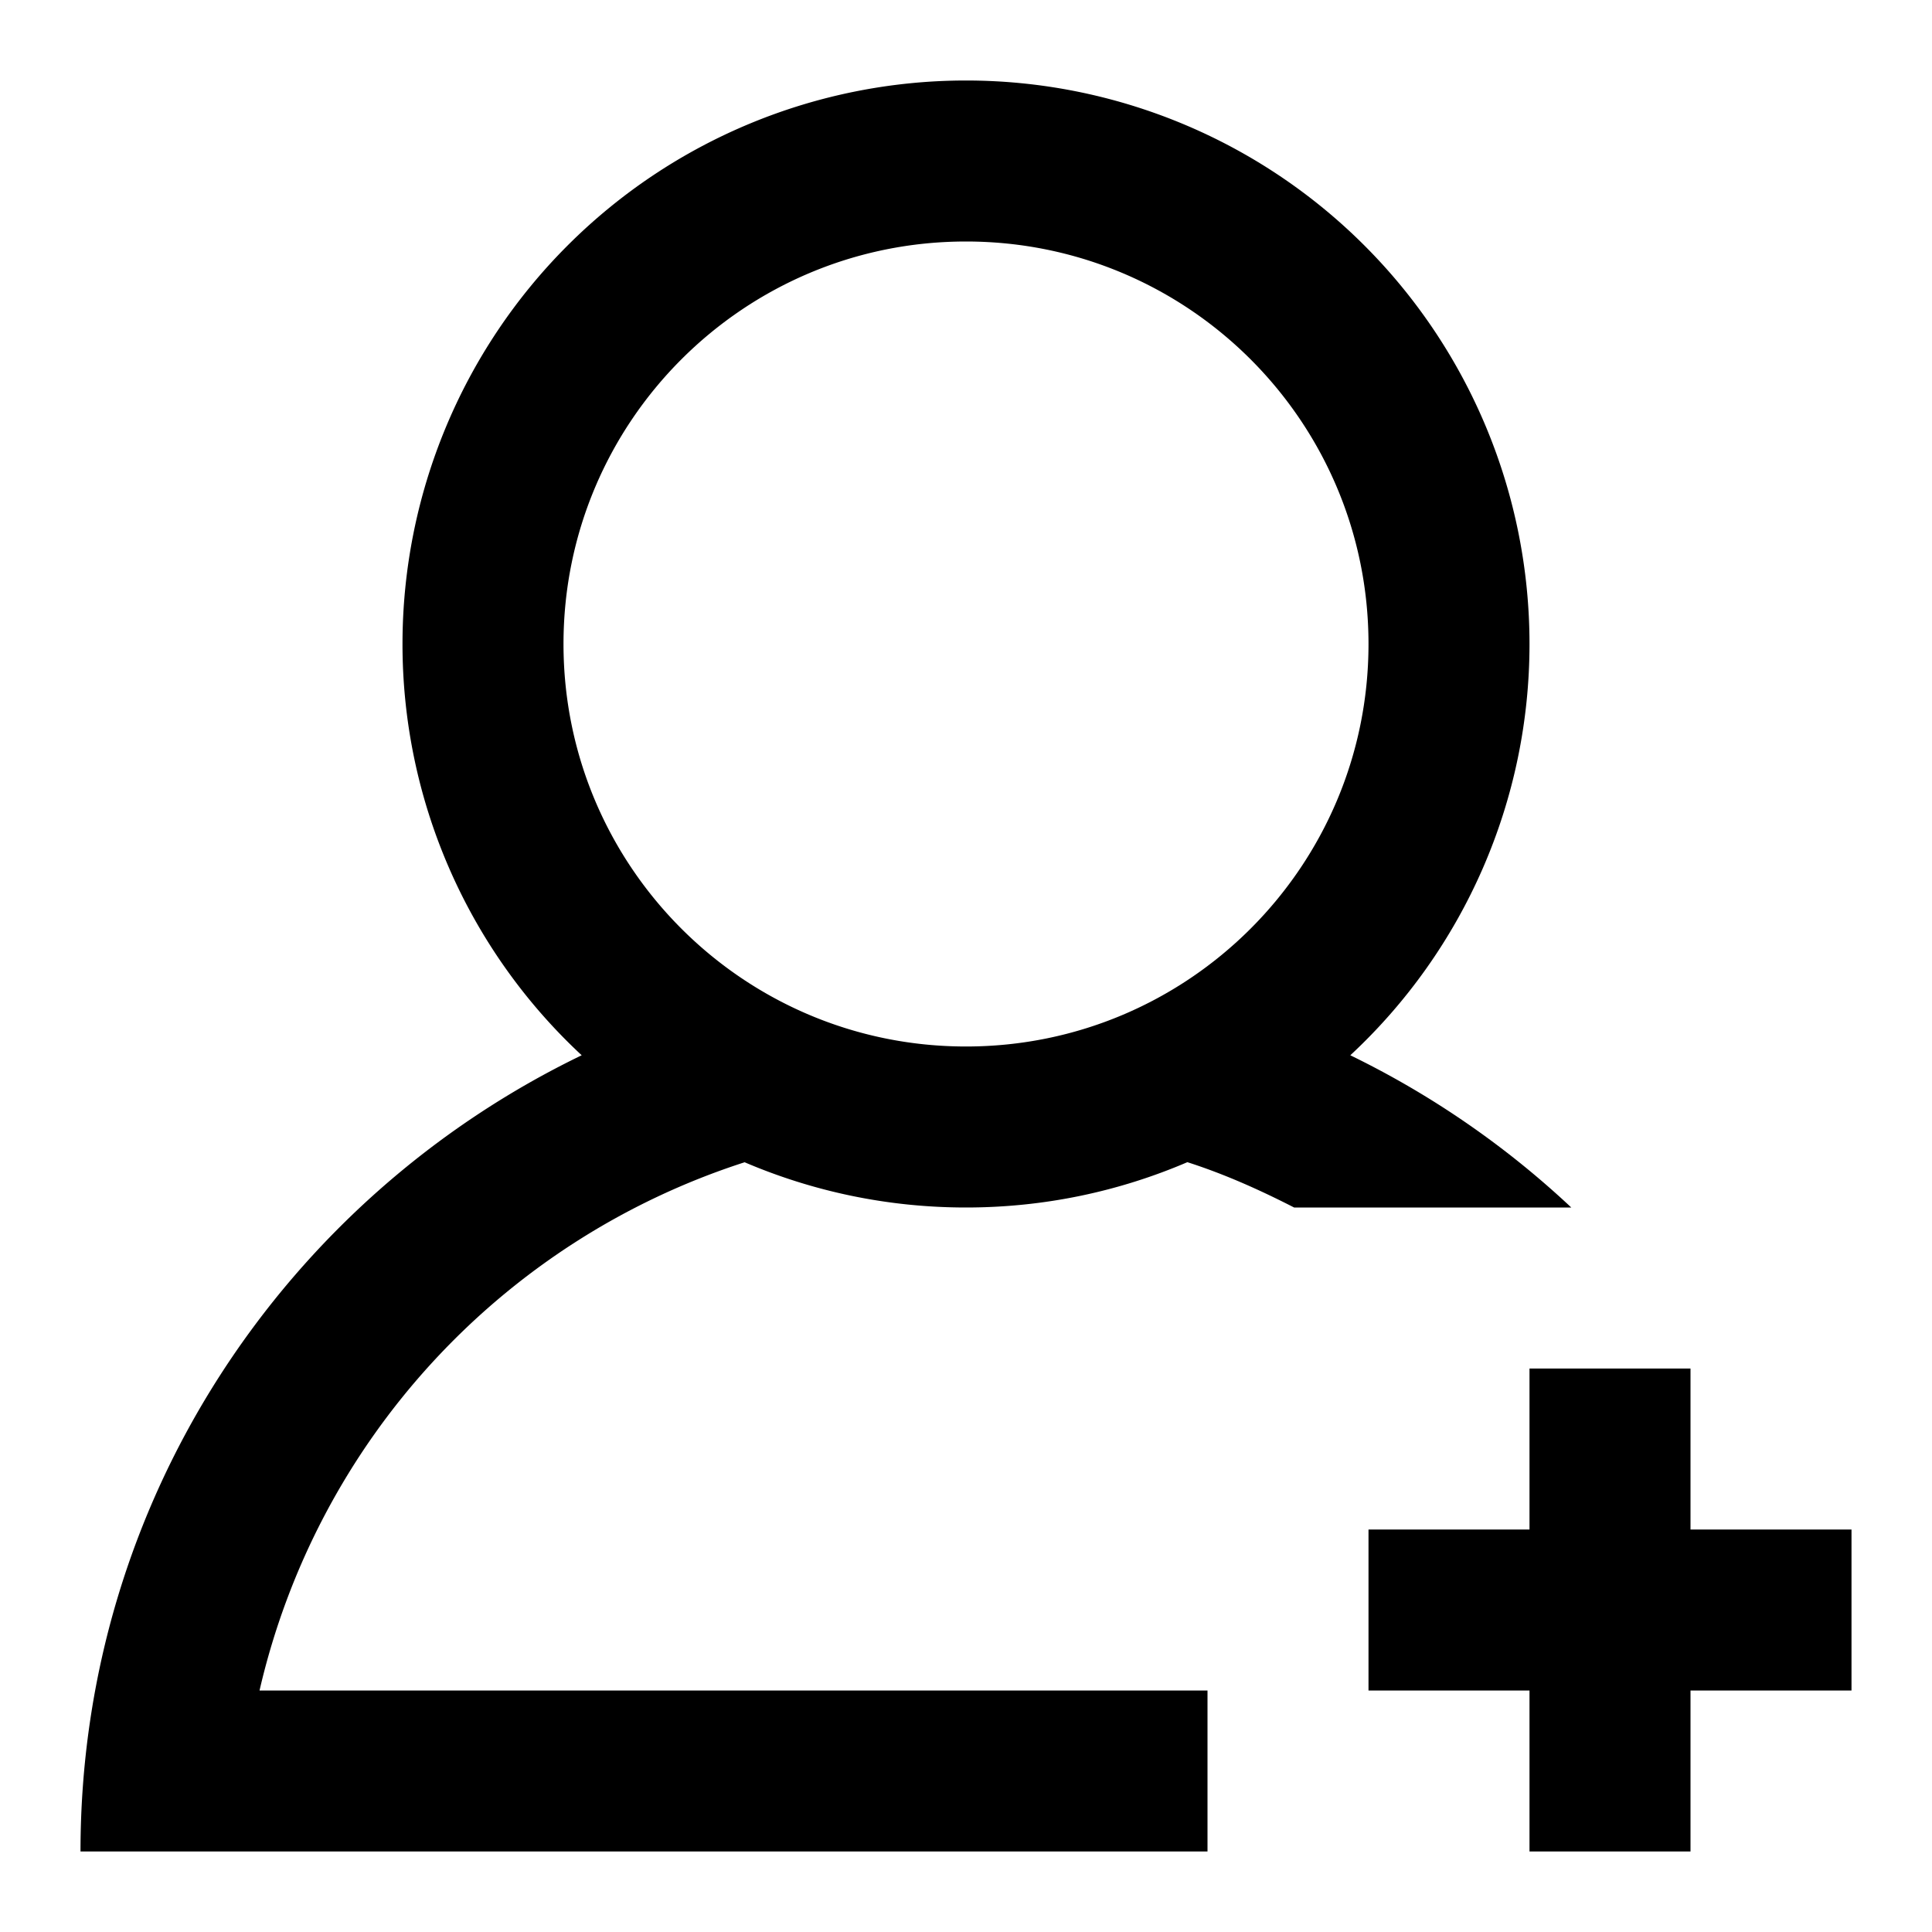 <svg xmlns="http://www.w3.org/2000/svg" width="24" height="24" viewBox="0 0 24 24"><path d="M21 19v-2h-2v2h-2v2h2v2h2v-2h2v-2h-2zM9.25 14.438c.845.361 1.773.562 2.75.562s1.905-.201 2.75-.563c.462.148.9.345 1.326.563h3.443a11.119 11.119 0 0 0-2.745-1.891A6.97 6.97 0 0 0 19 8 7 7 0 1 0 5 8a6.97 6.97 0 0 0 2.226 5.109C3.546 14.887 1 18.639 1 23h14v-2H3.224a9.027 9.027 0 0 1 6.026-6.562zM7 8c0-2.762 2.238-5 5-5s5 2.238 5 5-2.238 5-5 5-5-2.238-5-5z"/></svg>